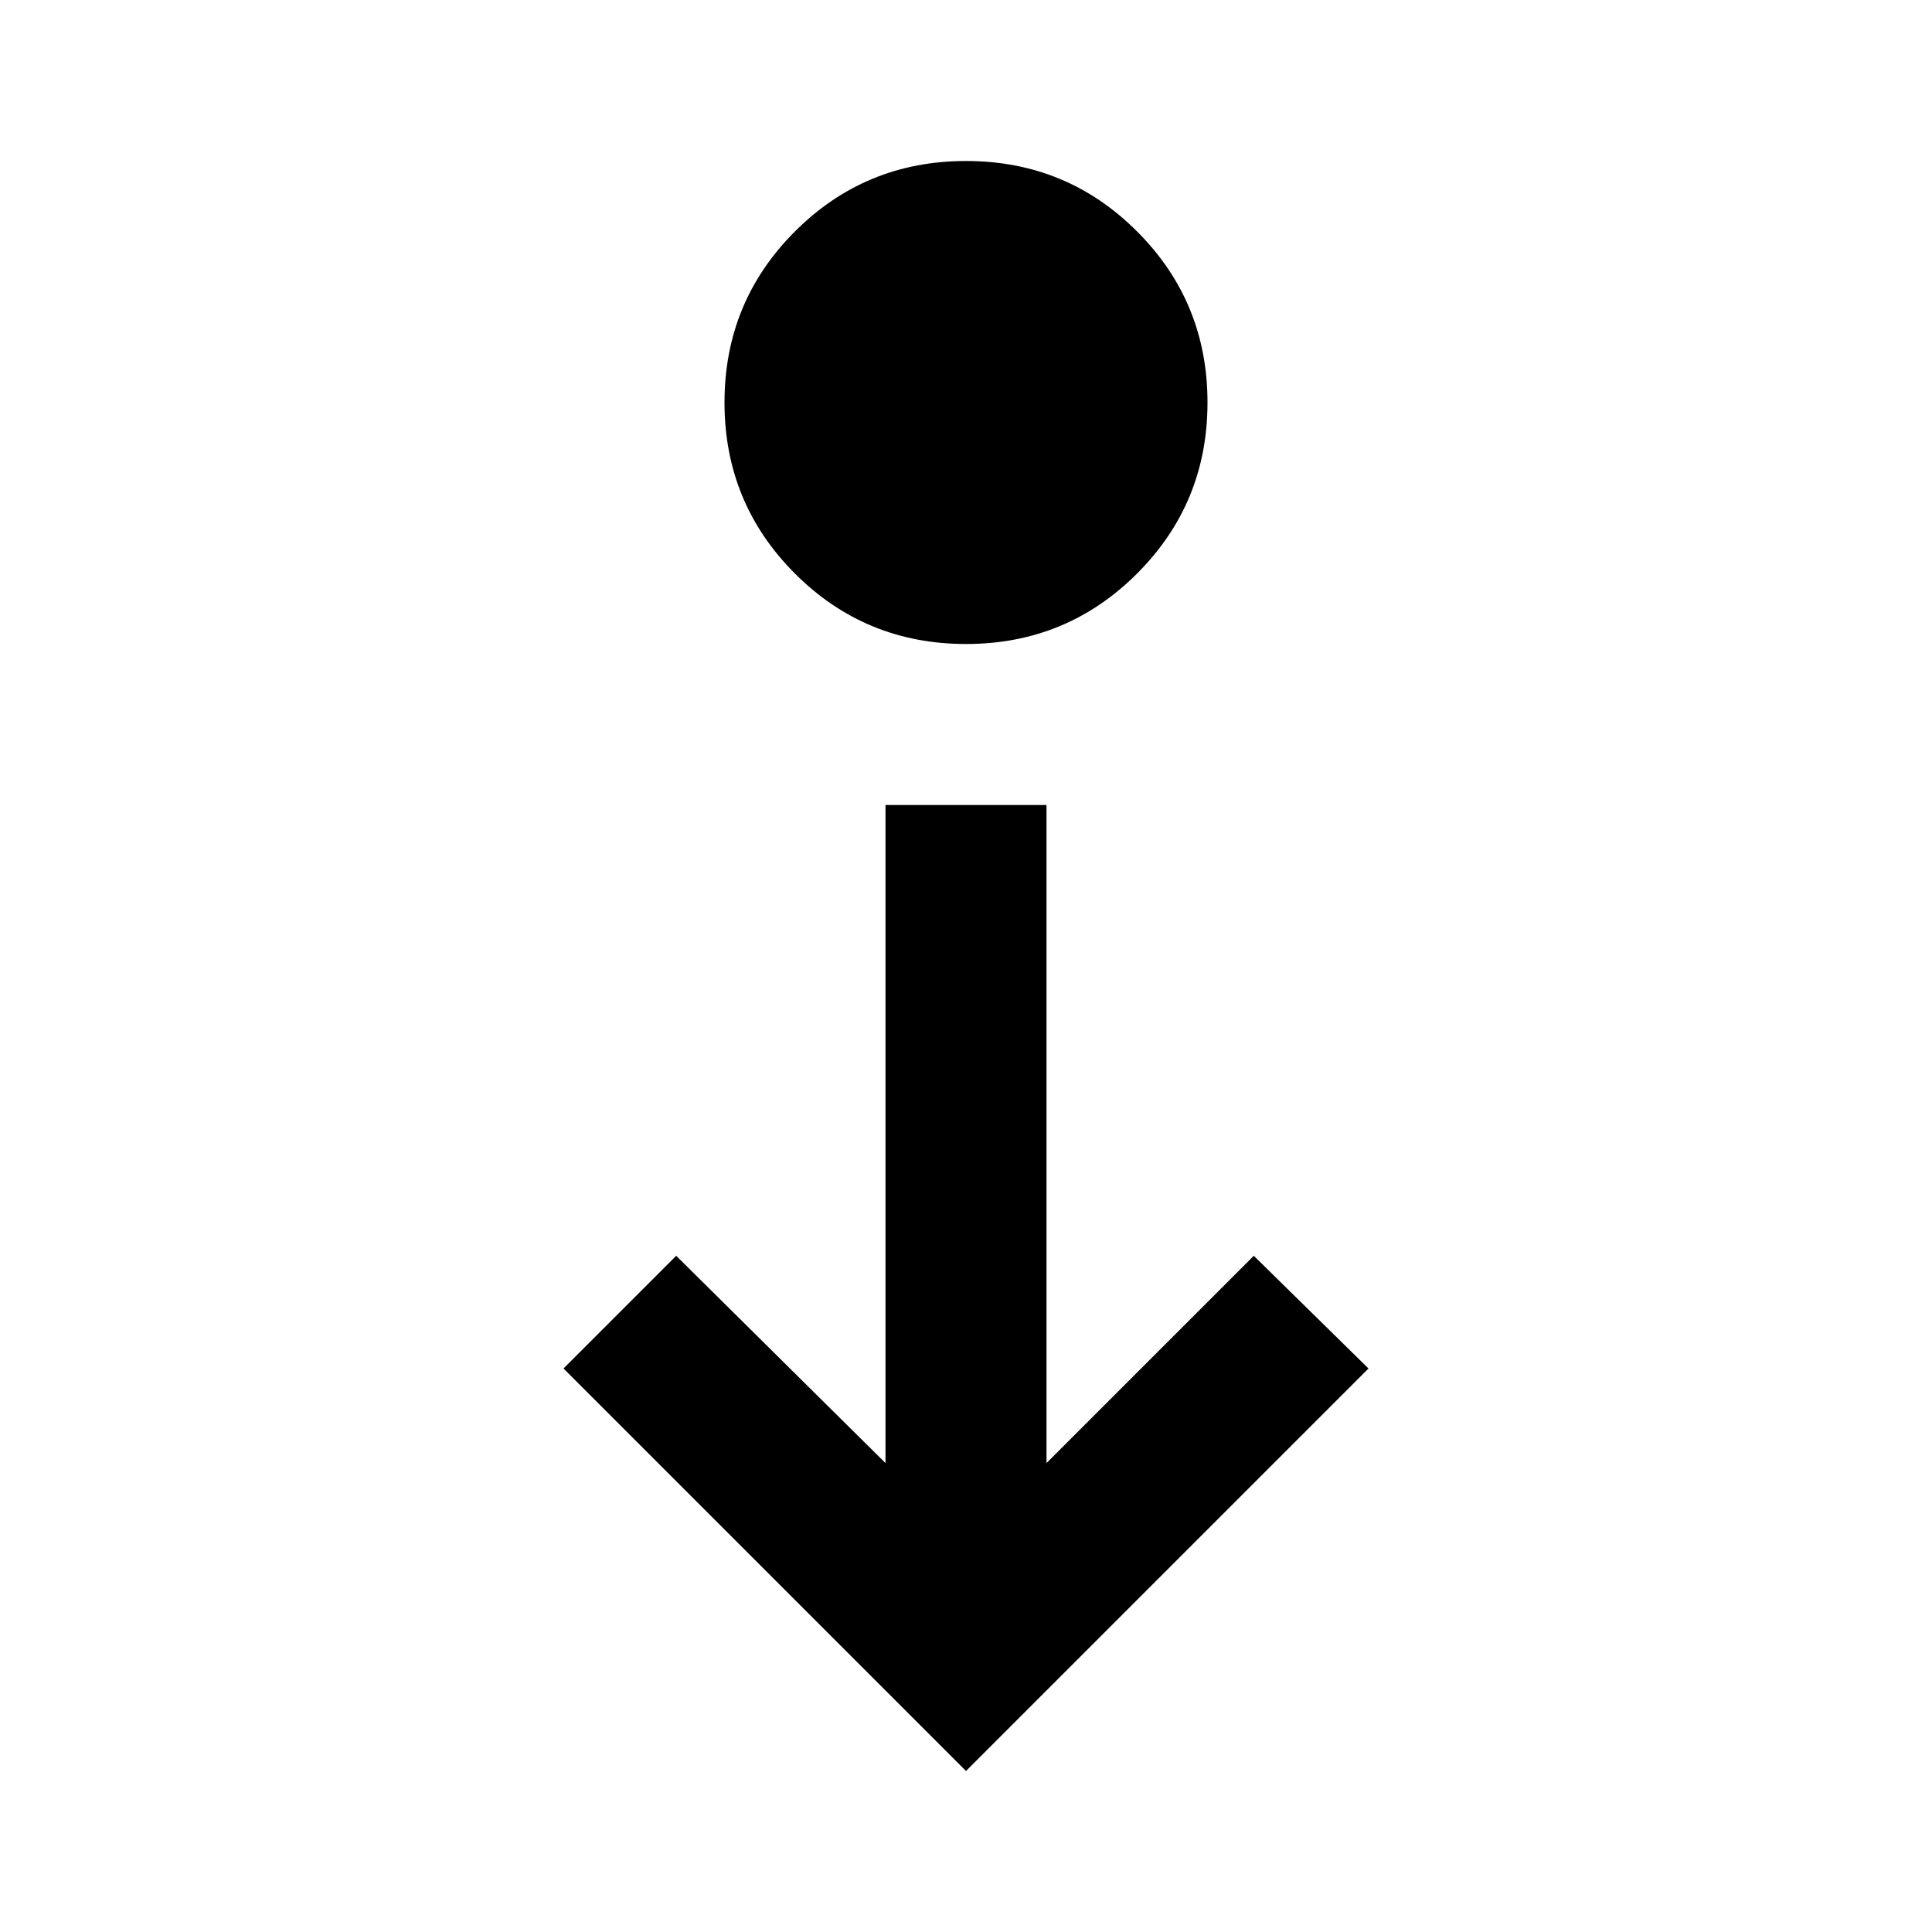 <?xml version="1.0" encoding="UTF-8" standalone="no"?>
<svg
   height="24px"
   viewBox="0 -960 960 960"
   width="24px"
   fill="undefined"
   version="1.1"
   id="svg1"
   sodipodi:docname="move-down.svg"
   inkscape:version="1.4 (86a8ad7, 2024-10-11)"
   xmlns:inkscape="http://www.inkscape.org/namespaces/inkscape"
   xmlns:sodipodi="http://sodipodi.sourceforge.net/DTD/sodipodi-0.dtd"
   xmlns="http://www.w3.org/2000/svg"
   xmlns:svg="http://www.w3.org/2000/svg">
  <defs
     id="defs1" />
  <sodipodi:namedview
     id="namedview1"
     pagecolor="#a33232"
     bordercolor="#000000"
     borderopacity="0.25"
     inkscape:showpageshadow="2"
     inkscape:pageopacity="0.0"
     inkscape:pagecheckerboard="0"
     inkscape:deskcolor="#d1d1d1"
     inkscape:zoom="36.166667"
     inkscape:cx="11.986175"
     inkscape:cy="10.976959"
     inkscape:window-width="1920"
     inkscape:window-height="1112"
     inkscape:window-x="-8"
     inkscape:window-y="-8"
     inkscape:window-maximized="1"
     inkscape:current-layer="svg1" />
  <path
     d="m 480,-880 q -50,0 -85,35 -35,35 -35,85 0,50 35,85 35,35 85,35 50,0 85,-35 35,-35 35,-85 0,-50 -35,-85 -35,-35 -85,-35 z m -40,320 v 327 l -104,-103 -56,56 200,200 200,-200 -57,-56 -103,103 v -327 z"
     id="path1"
     style="fill:#000000;fill-opacity:1" />
</svg>
